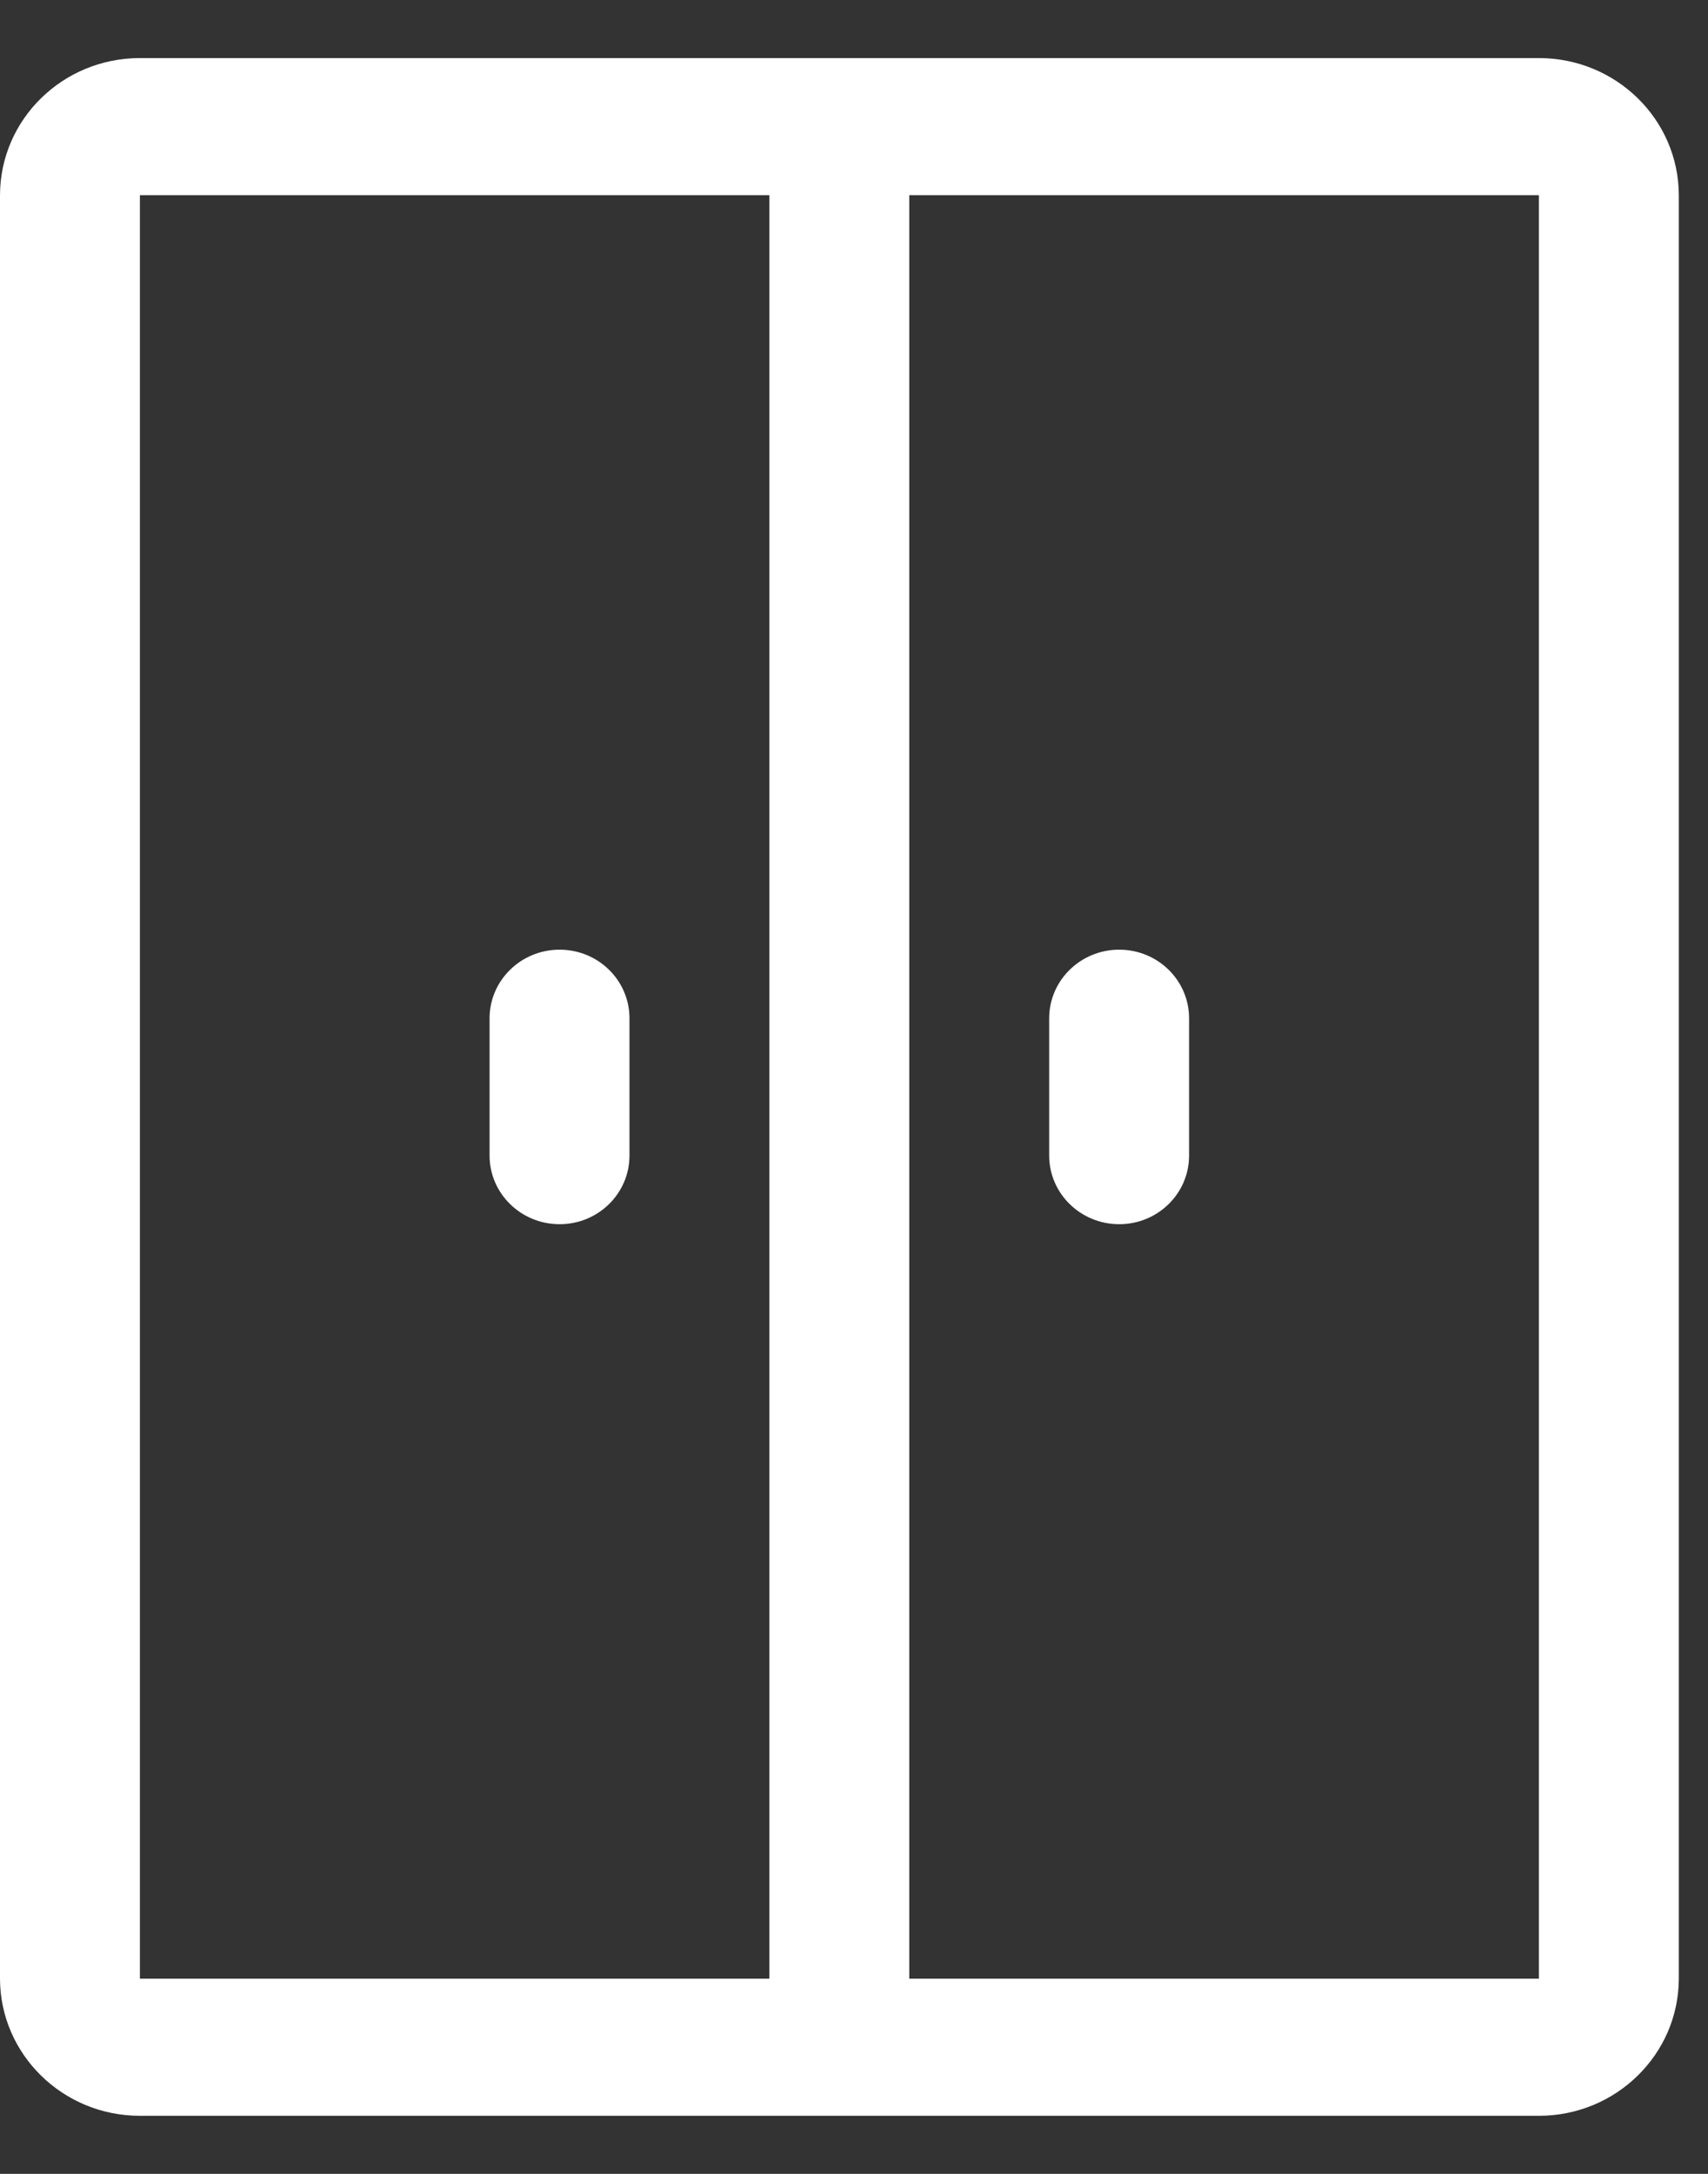 <svg width="11" height="14" viewBox="0 0 11 14" fill="none" xmlns="http://www.w3.org/2000/svg">
<rect x="0" y="0" width="11" height="14" fill="#333333" stroke="none"/>
<path d="M9.911 0.374H0.901C0.404 0.374 0.001 0.769 0 1.257V12.743C0.001 13.23 0.404 13.626 0.901 13.626H9.911C10.408 13.626 10.811 13.23 10.812 12.743V1.257C10.811 0.769 10.408 0.374 9.911 0.374ZM0.901 12.743V1.257H4.955V12.743H0.901ZM5.856 12.743V1.257H9.911L9.911 12.743H5.856ZM7.658 6.558V7.442C7.658 7.686 7.457 7.884 7.208 7.884C6.959 7.884 6.757 7.686 6.757 7.442V6.558C6.757 6.314 6.959 6.116 7.208 6.116C7.457 6.116 7.658 6.314 7.658 6.558ZM4.054 6.558V7.442C4.054 7.686 3.853 7.884 3.604 7.884C3.355 7.884 3.153 7.686 3.153 7.442V6.558C3.153 6.314 3.355 6.116 3.604 6.116C3.853 6.116 4.054 6.314 4.054 6.558Z" fill="white"/>
</svg>
